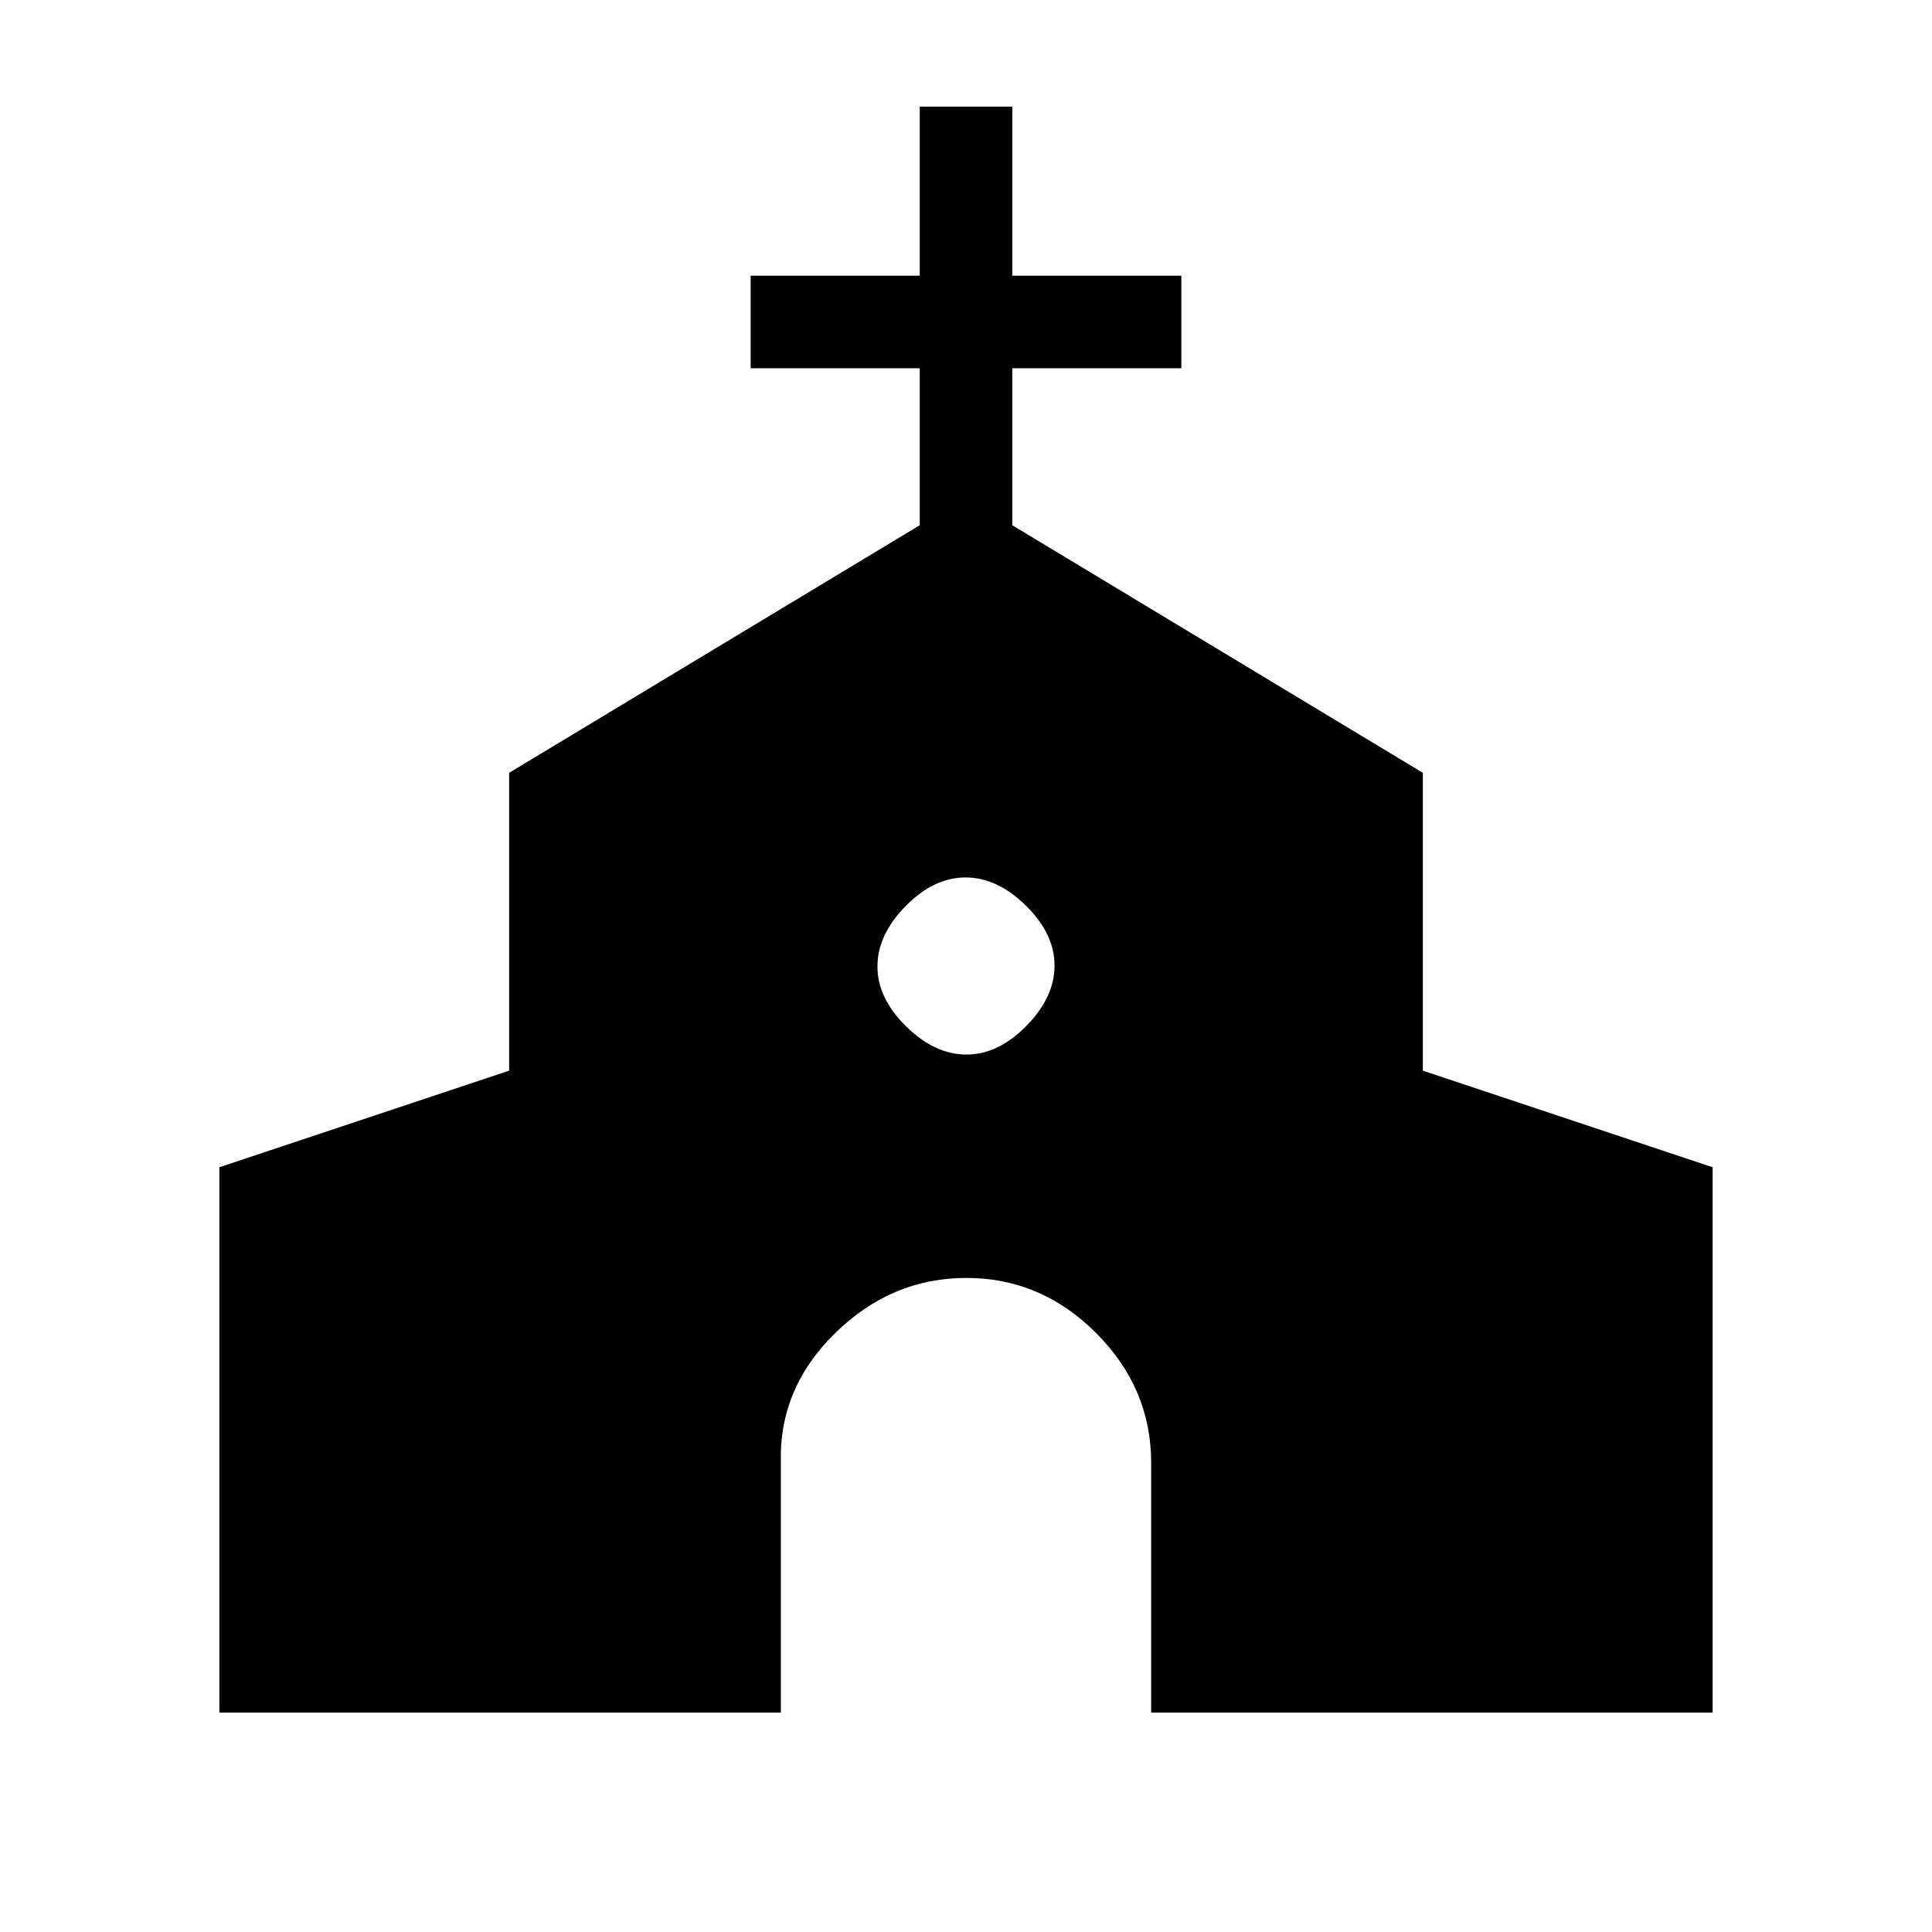 <svg xmlns="http://www.w3.org/2000/svg" height="20" viewBox="0 -960 960 960" width="20"><path d="M109-109v-271l144-48v-148l204-123v-78h-84v-46h84v-84h46v84h84v46h-84v78l204 123v148l144 48v271H572v-124.2q0-37.03-27.34-64.41Q517.32-325 480.16-325T415-297.61q-28 27.38-27 64.41V-109H109Zm371.24-327Q496-436 510-450.24q14-14.23 14-30Q524-496 509.76-510q-14.23-14-30-14Q464-524 450-509.76q-14 14.23-14 30Q436-464 450.24-450q14.23 14 30 14Z"/></svg>
